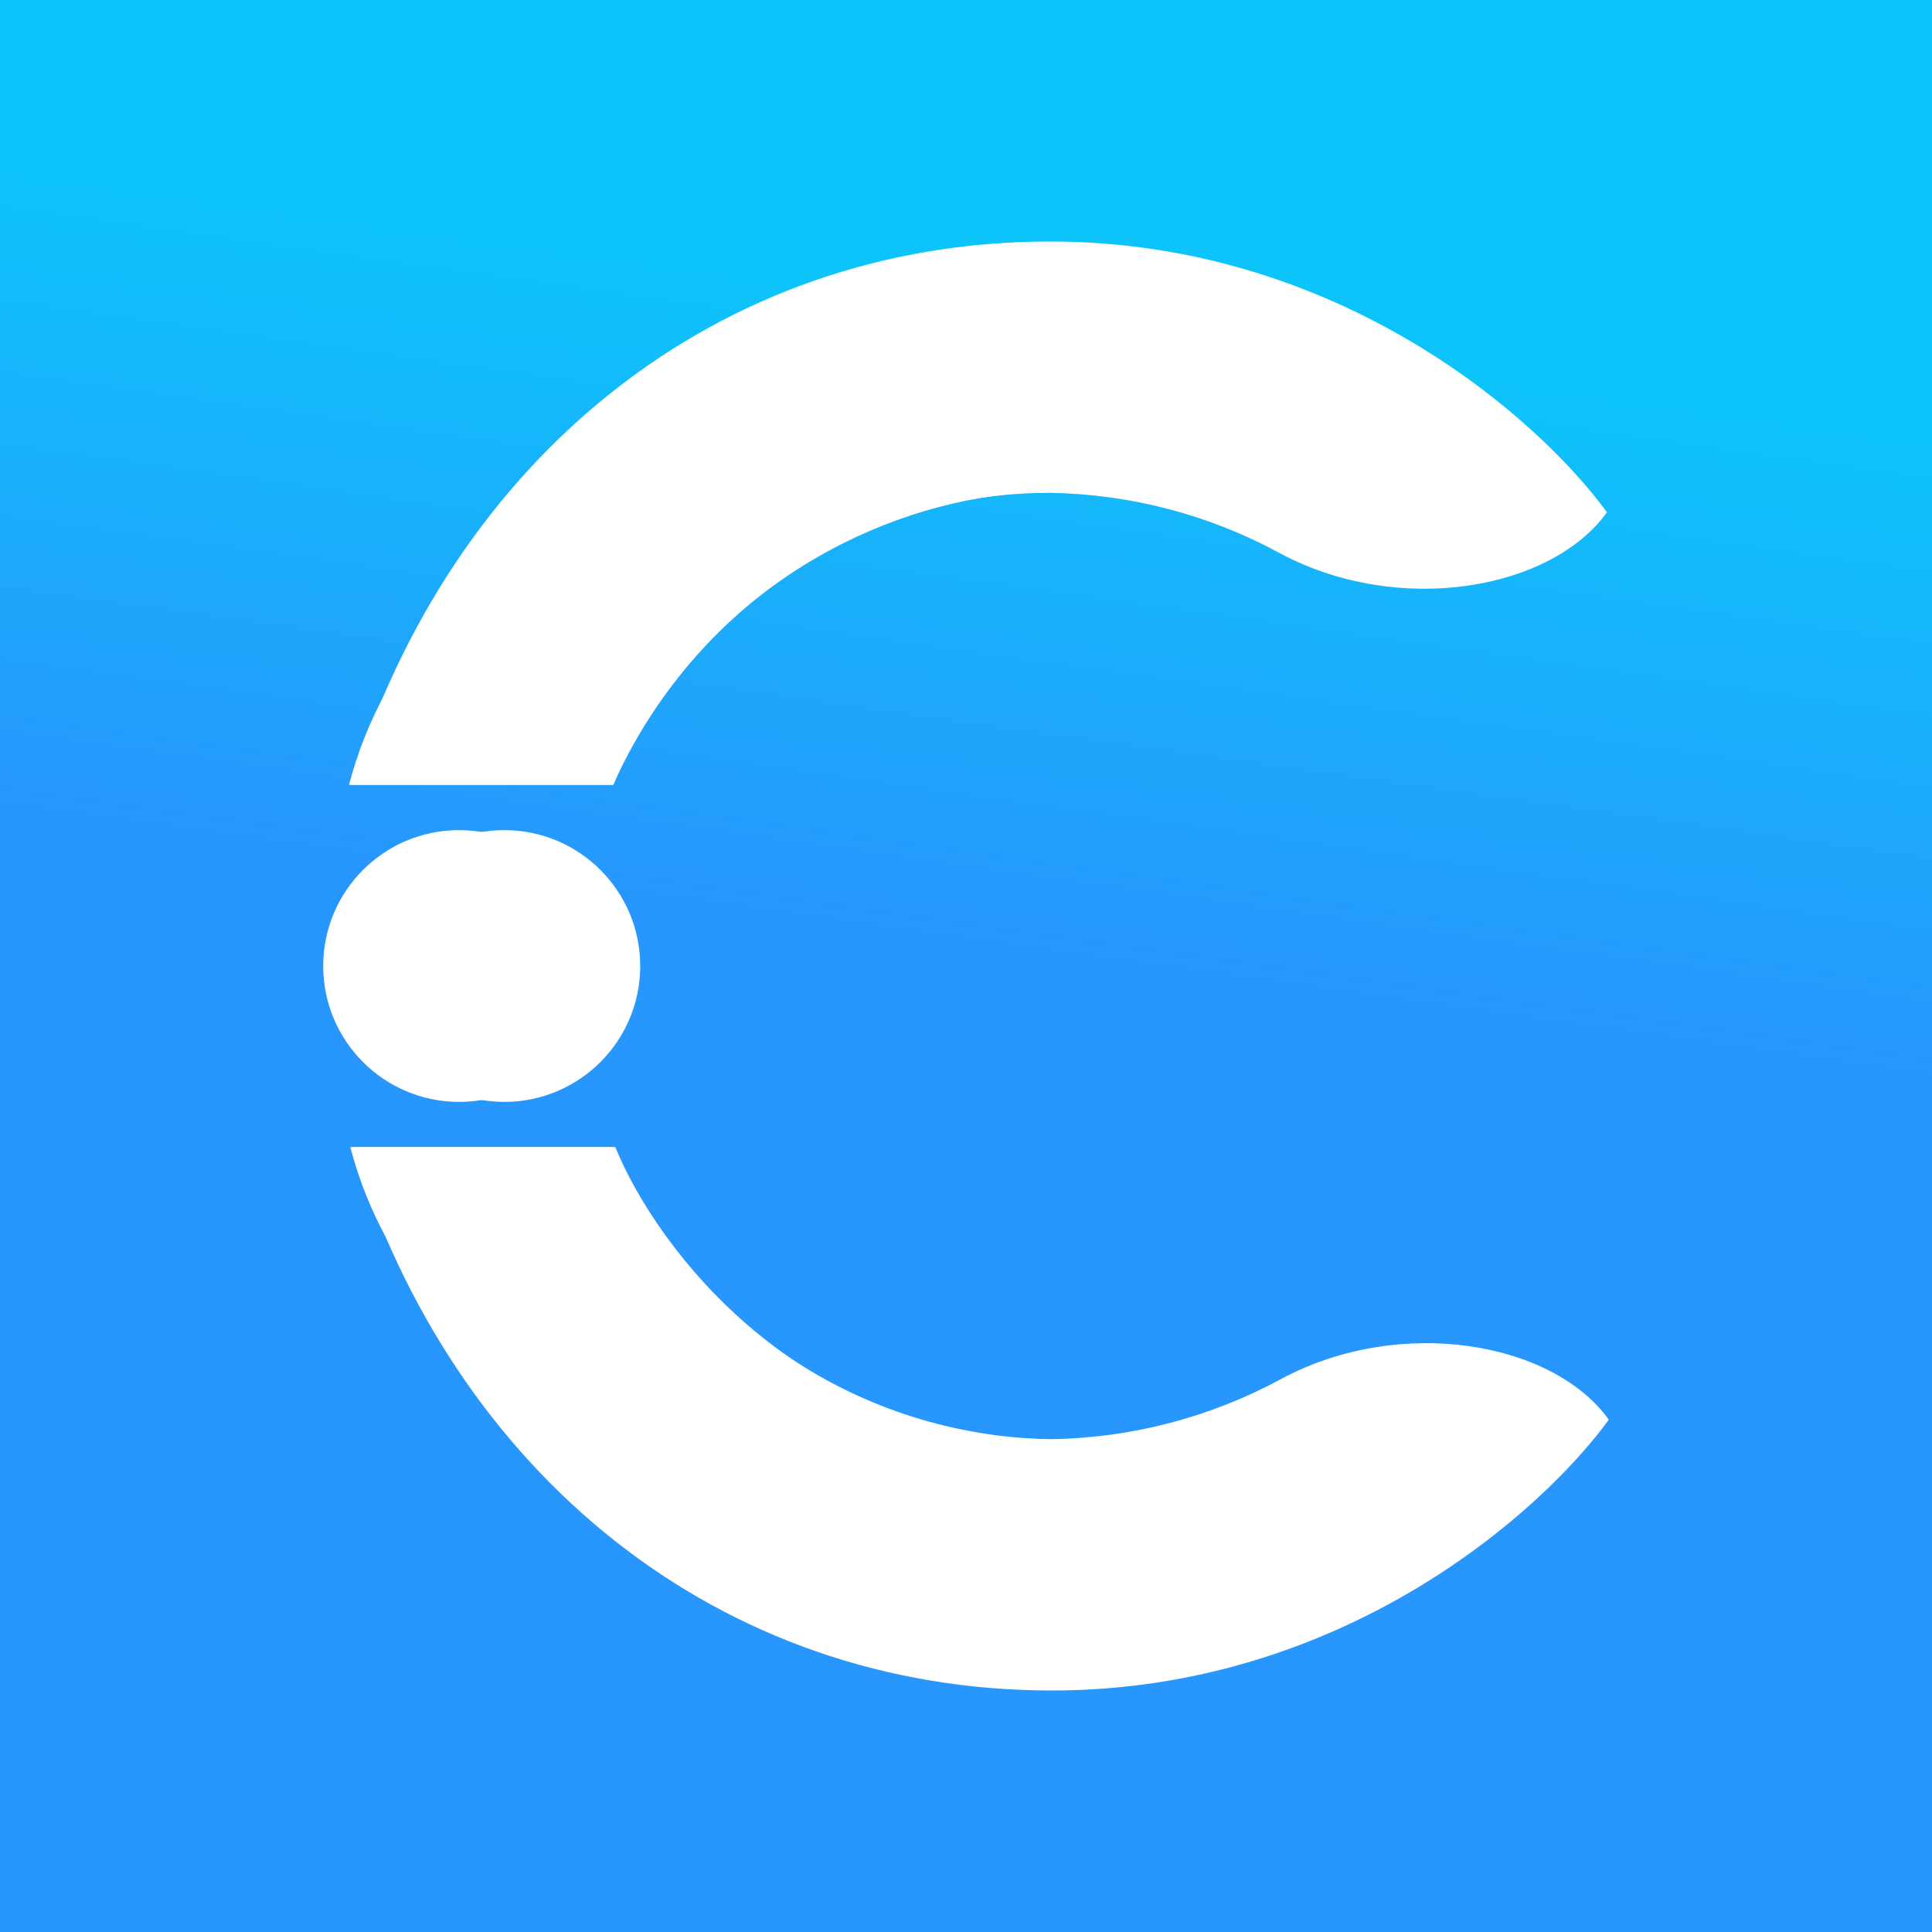 <svg width="24" height="24" viewBox="0 0 24 24" fill="none" xmlns="http://www.w3.org/2000/svg">
<rect x="0" y="0" width="24" height="24" fill="#333333" stroke="none"/>
<g clip-path="url(#clip0_328_21283)">
<path d="M24 0H0V24H24V0Z" fill="url(#paint0_linear_328_21283)"/>
<path d="M13.043 3C16.626 3 19.107 5.188 19.962 6.364C19.27 7.326 17.385 7.663 15.906 6.876C15.027 6.396 14.044 6.138 13.043 6.122C9.915 6.122 8.127 8.501 7.62 9.75H4.358C5.612 5.7 8.908 3 13.043 3Z" fill="white"/>
<path d="M13.066 21C16.649 21 19.13 18.812 19.985 17.636C19.293 16.669 17.403 16.337 15.924 17.125C15.046 17.603 14.066 17.861 13.066 17.878C9.939 17.878 8.15 15.499 7.644 14.25H4.381C5.63 18.3 8.932 21 13.066 21Z" fill="white"/>
<path d="M7.716 17.76C6.902 17.511 6.166 17.057 5.577 16.443C4.988 15.829 4.566 15.073 4.352 14.25H7.631C8.087 15.307 8.836 16.21 9.791 16.854C10.745 17.497 11.864 17.852 13.014 17.878C12.171 18.103 9.954 18.429 7.716 17.76Z" fill="white"/>
<path d="M7.694 6.239C6.881 6.489 6.146 6.943 5.558 7.558C4.97 8.172 4.55 8.926 4.336 9.749H7.615C8.965 6.785 11.778 6.082 13.015 6.121C12.171 5.896 9.938 5.57 7.694 6.239Z" fill="white"/>
<path d="M6.265 13.688C7.197 13.688 7.953 12.932 7.953 12C7.953 11.068 7.197 10.312 6.265 10.312C5.333 10.312 4.578 11.068 4.578 12C4.578 12.932 5.333 13.688 6.265 13.688Z" fill="white"/>
<path d="M5.703 13.688C6.635 13.688 7.39 12.932 7.39 12C7.39 11.068 6.635 10.312 5.703 10.312C4.771 10.312 4.015 11.068 4.015 12C4.015 12.932 4.771 13.688 5.703 13.688Z" fill="white"/>
</g>
<defs>
<linearGradient id="paint0_linear_328_21283" x1="13.601" y1="4" x2="12.507" y2="11.762" gradientUnits="userSpaceOnUse">
<stop stop-color="#0DC4FA"/>
<stop offset="1" stop-color="#2797FD"/>
</linearGradient>
<clipPath id="clip0_328_21283">
<rect width="24" height="24" fill="white"/>
</clipPath>
</defs>
</svg>
